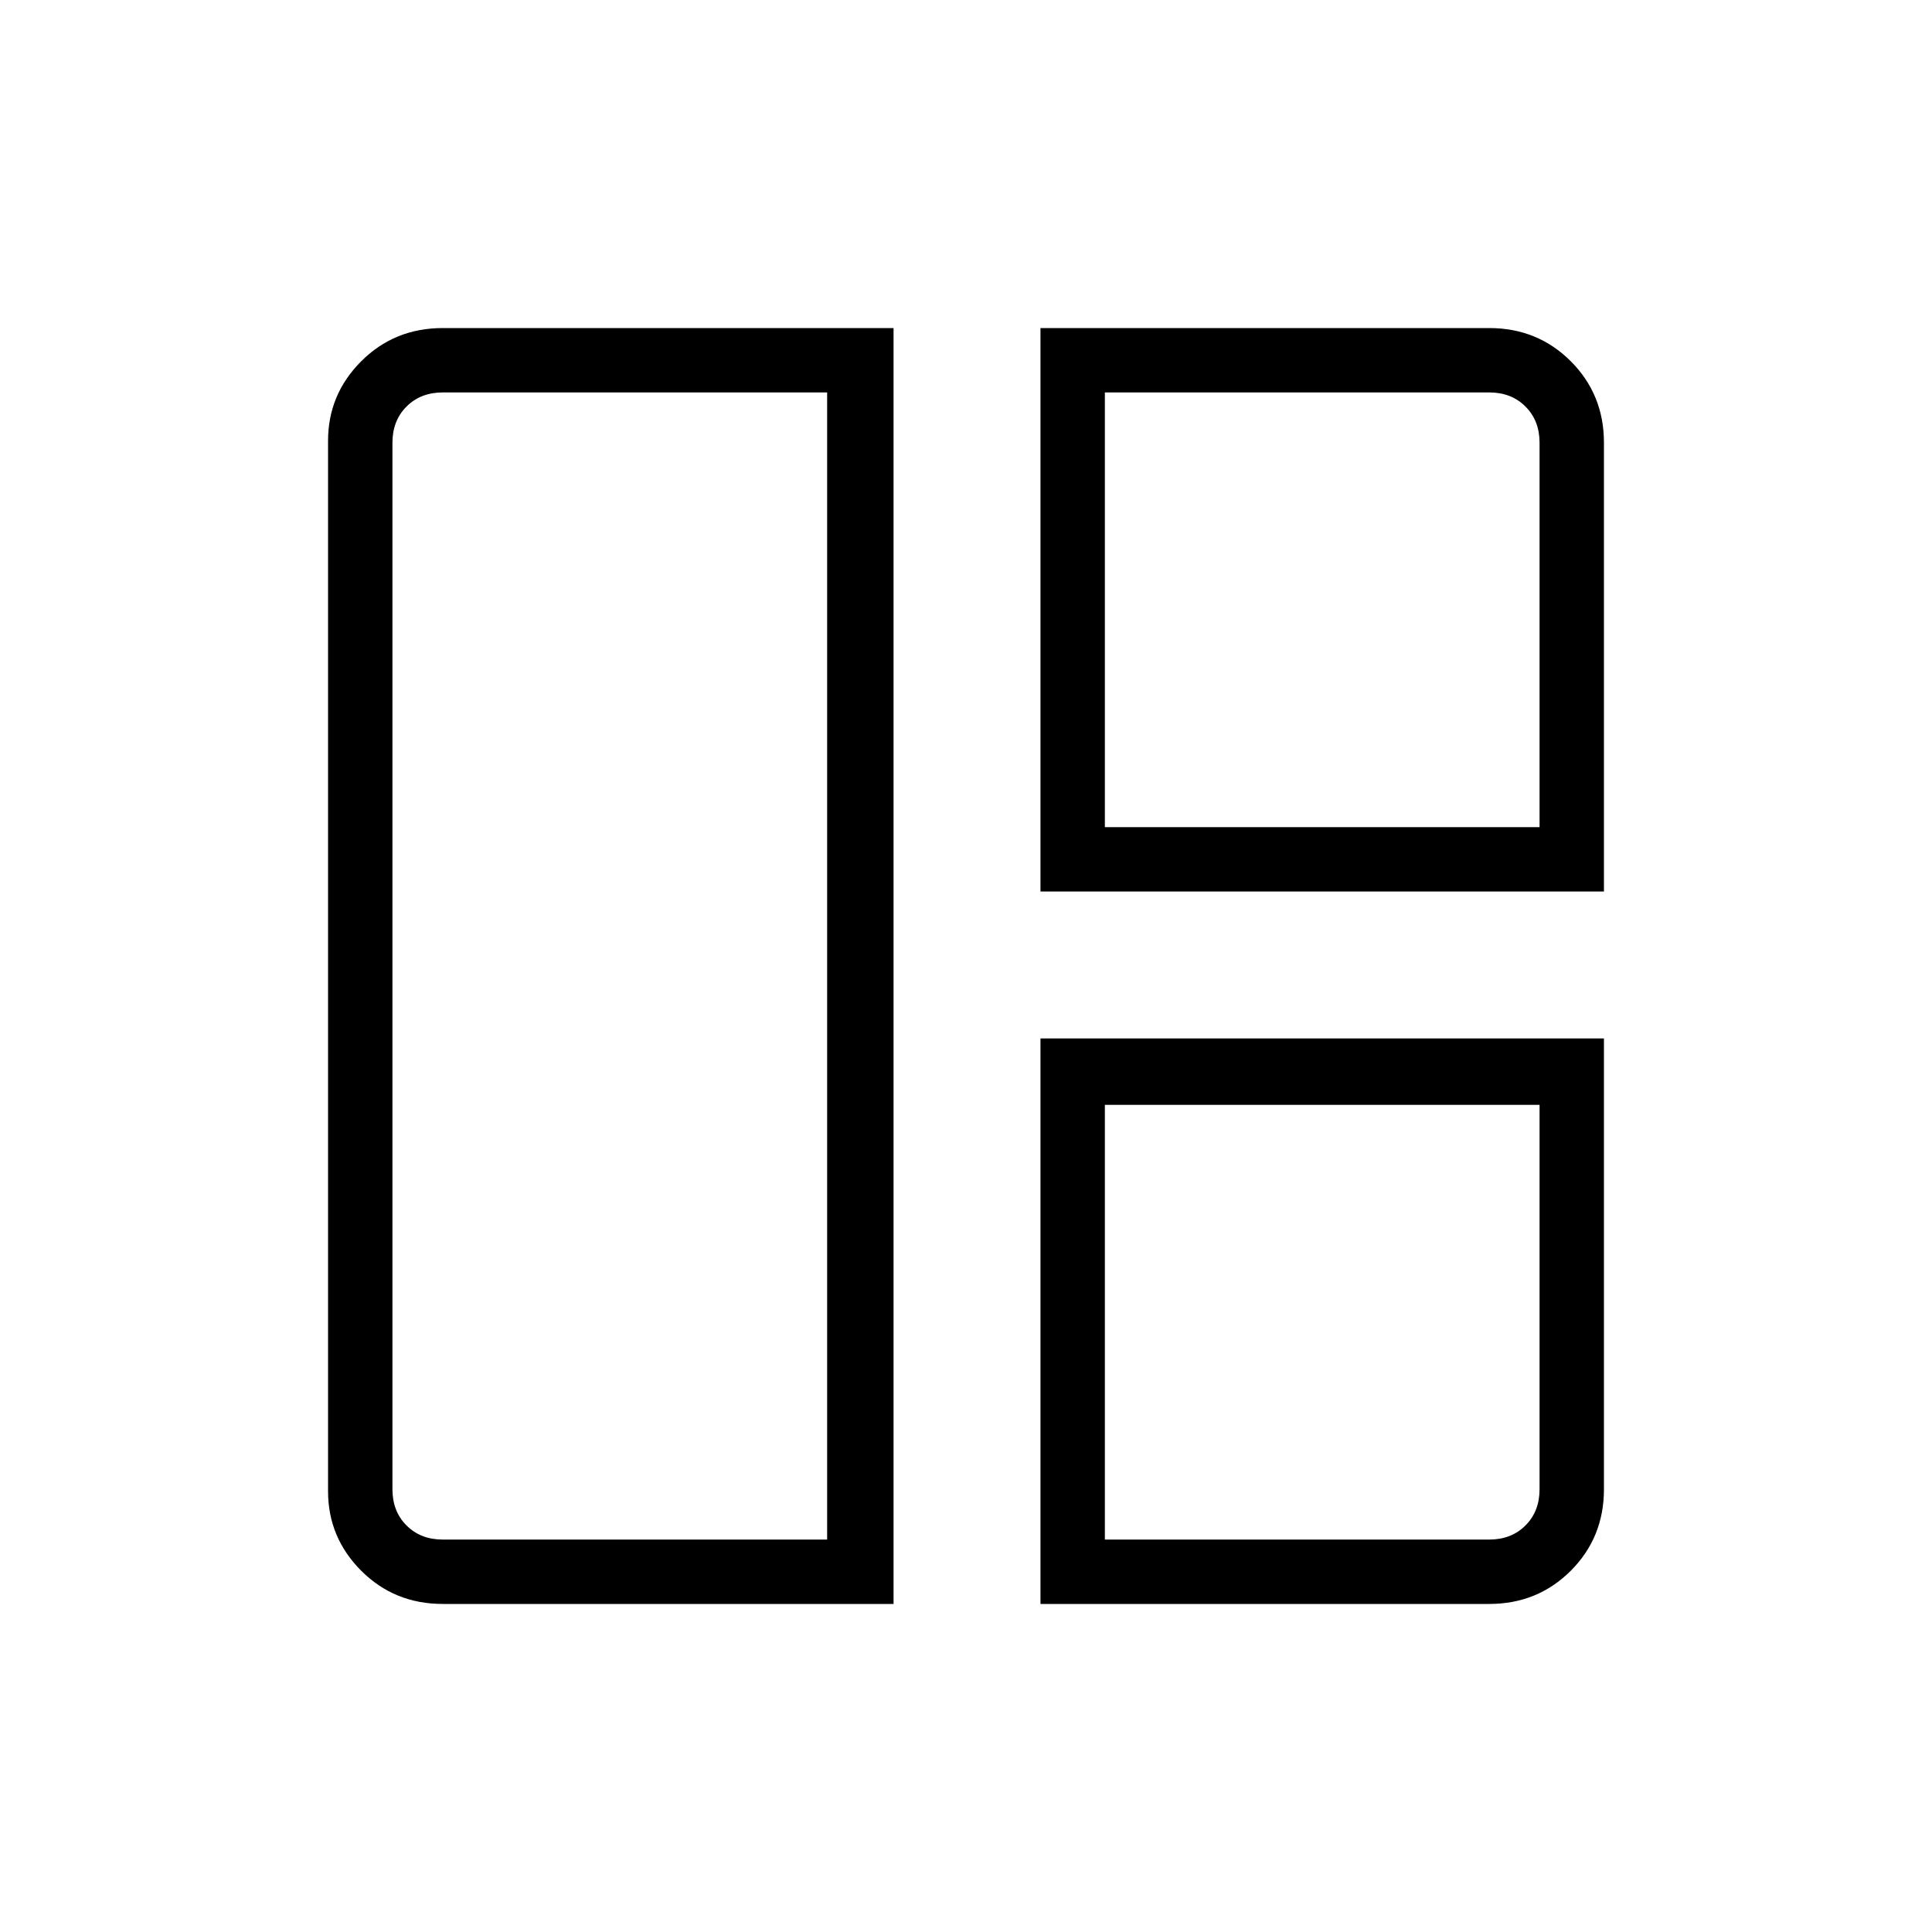 <svg xmlns="http://www.w3.org/2000/svg" height="40" width="40"><path d="M18.5 33.208H9.167q-1 0-1.688-.687-.687-.688-.687-1.646V9.125q0-.958.687-1.646.688-.687 1.688-.687H18.5Zm-1.375-1.333V8.125H9.167q-.459 0-.75.292-.292.291-.292.75v21.666q0 .459.292.75.291.292.75.292Zm4.417-13.417V6.792h9.291q1 0 1.688.687.687.688.687 1.688v9.291Zm1.333-1.333h9V9.167q0-.459-.292-.75-.291-.292-.75-.292h-7.958Zm-1.333 16.083V21.5h11.666v9.333q0 1-.687 1.688-.688.687-1.688.687Zm1.333-1.333h7.958q.459 0 .75-.292.292-.291.292-.75v-7.958h-9ZM17.125 20Zm5.75-2.875Zm0 5.75Z"/></svg>